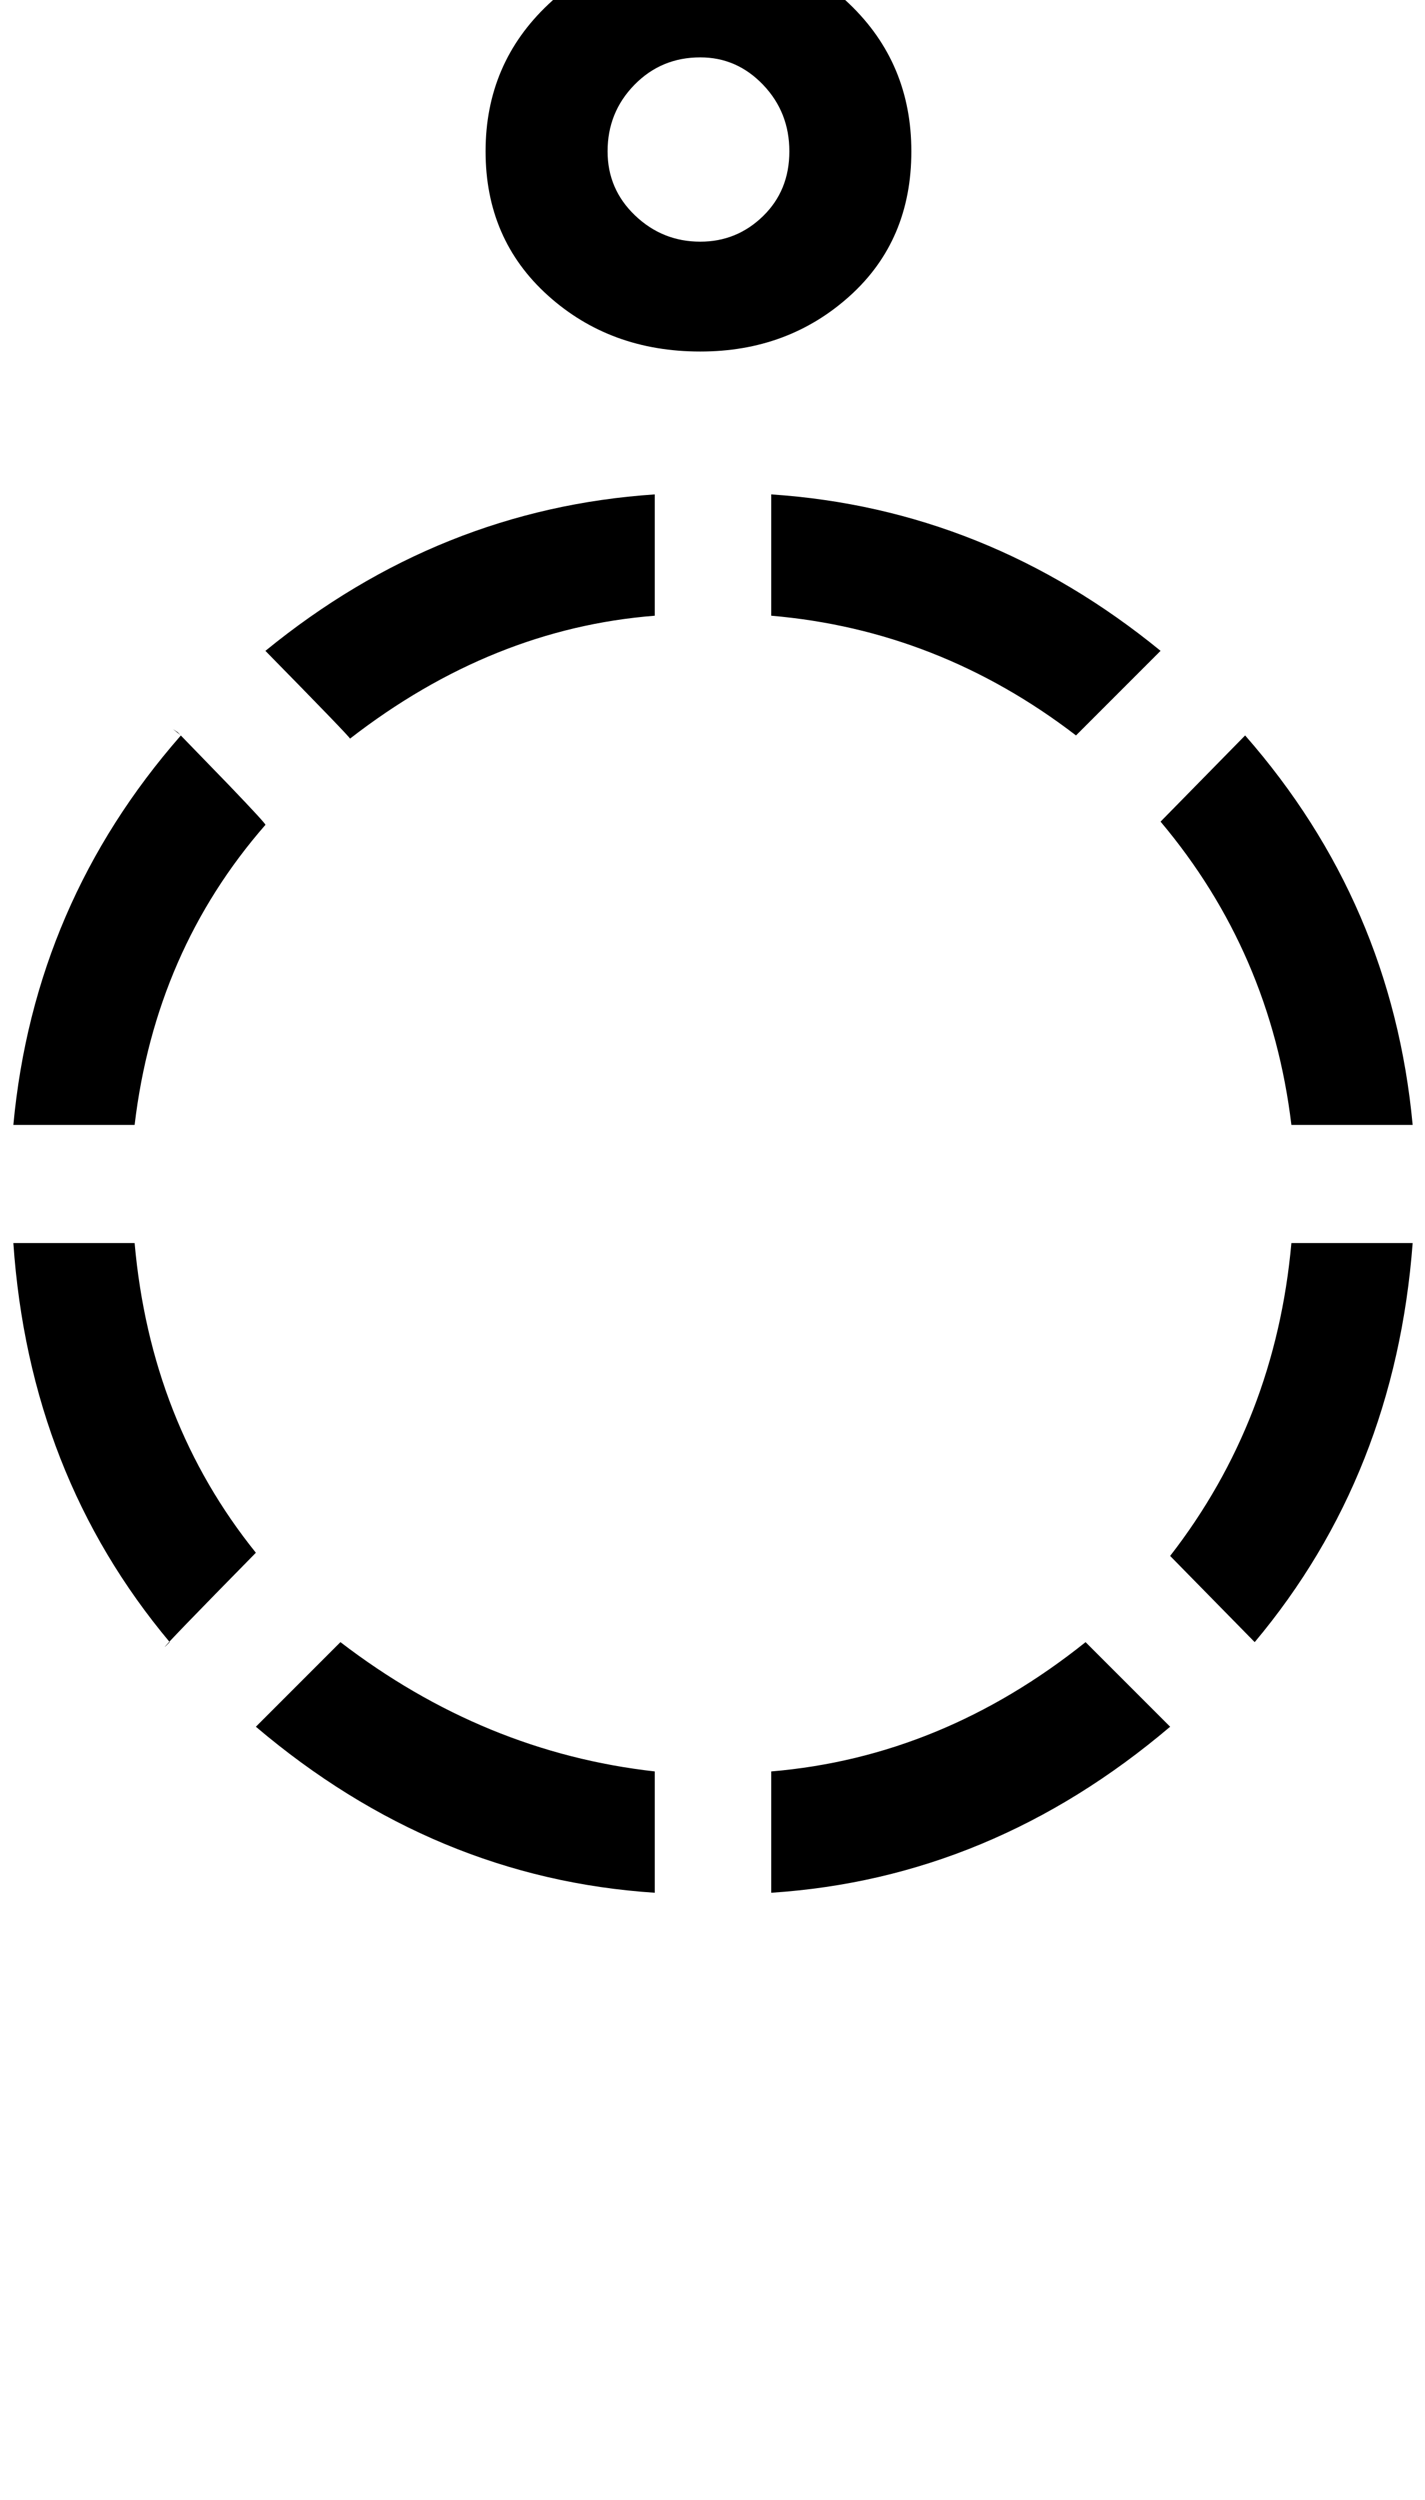 <svg xmlns="http://www.w3.org/2000/svg" version="1.1" viewBox="-20 0 1168 2048"><g><path fill="currentColor" d="M931.256 1002.78l-69.314 -69.314q-112.472 86.316 -249.792 98.086v99.394q176.555 -11.771 319.106 -128.166zM516.679 1031.55q-133.396 -10.462 -249.792 -100.701q0 1.308 -71.93 74.545l2.615 -2.615q142.553 116.395 319.106 128.166v-99.394z M197.572 860.229q-90.239 -103.317 -107.24 -245.868h-99.394q17.001 181.786 137.32 319.105l-6.539 5.231l3.923 -2.615l41.851 -43.158q30.079 -31.387 30.079 -32.695zM1137.89 614.361h-99.394q-17.001 141.243 -107.24 248.484l69.314 70.621 q120.319 -137.32 137.32 -319.105zM1137.89 517.583q-14.386 -189.633 -129.474 -326.953l-69.314 70.622q86.316 111.164 99.394 256.331h99.394zM189.726 263.867q-75.853 -77.161 -74.545 -77.161l3.923 3.924q-115.087 137.32 -128.165 326.953h99.394 q13.078 -146.476 99.394 -253.716zM939.103 121.315q-146.476 -124.242 -326.953 -136.013v99.394q139.935 11.77 257.639 105.933zM516.679 -14.697q-180.478 11.771 -326.953 136.013l69.314 69.314q117.703 -90.239 257.639 -105.933v-99.394zM378 1412 q0 72 51.5 120.5t124.5 48.5q72 0 122.5 -48.5t50.5 -120.5q0 -73 -50.5 -118.5t-122.5 -45.5q-74 0 -125 46t-51 118zM478 1412q0 -31 22.5 -52.5t53.5 -21.5q30 0 51.5 21t21.5 53t-21.5 54.5t-51.5 22.5q-32 0 -54 -22.5t-22 -54.5z" transform="matrix(1 0 0 -1 0 1536)"/></g></svg>